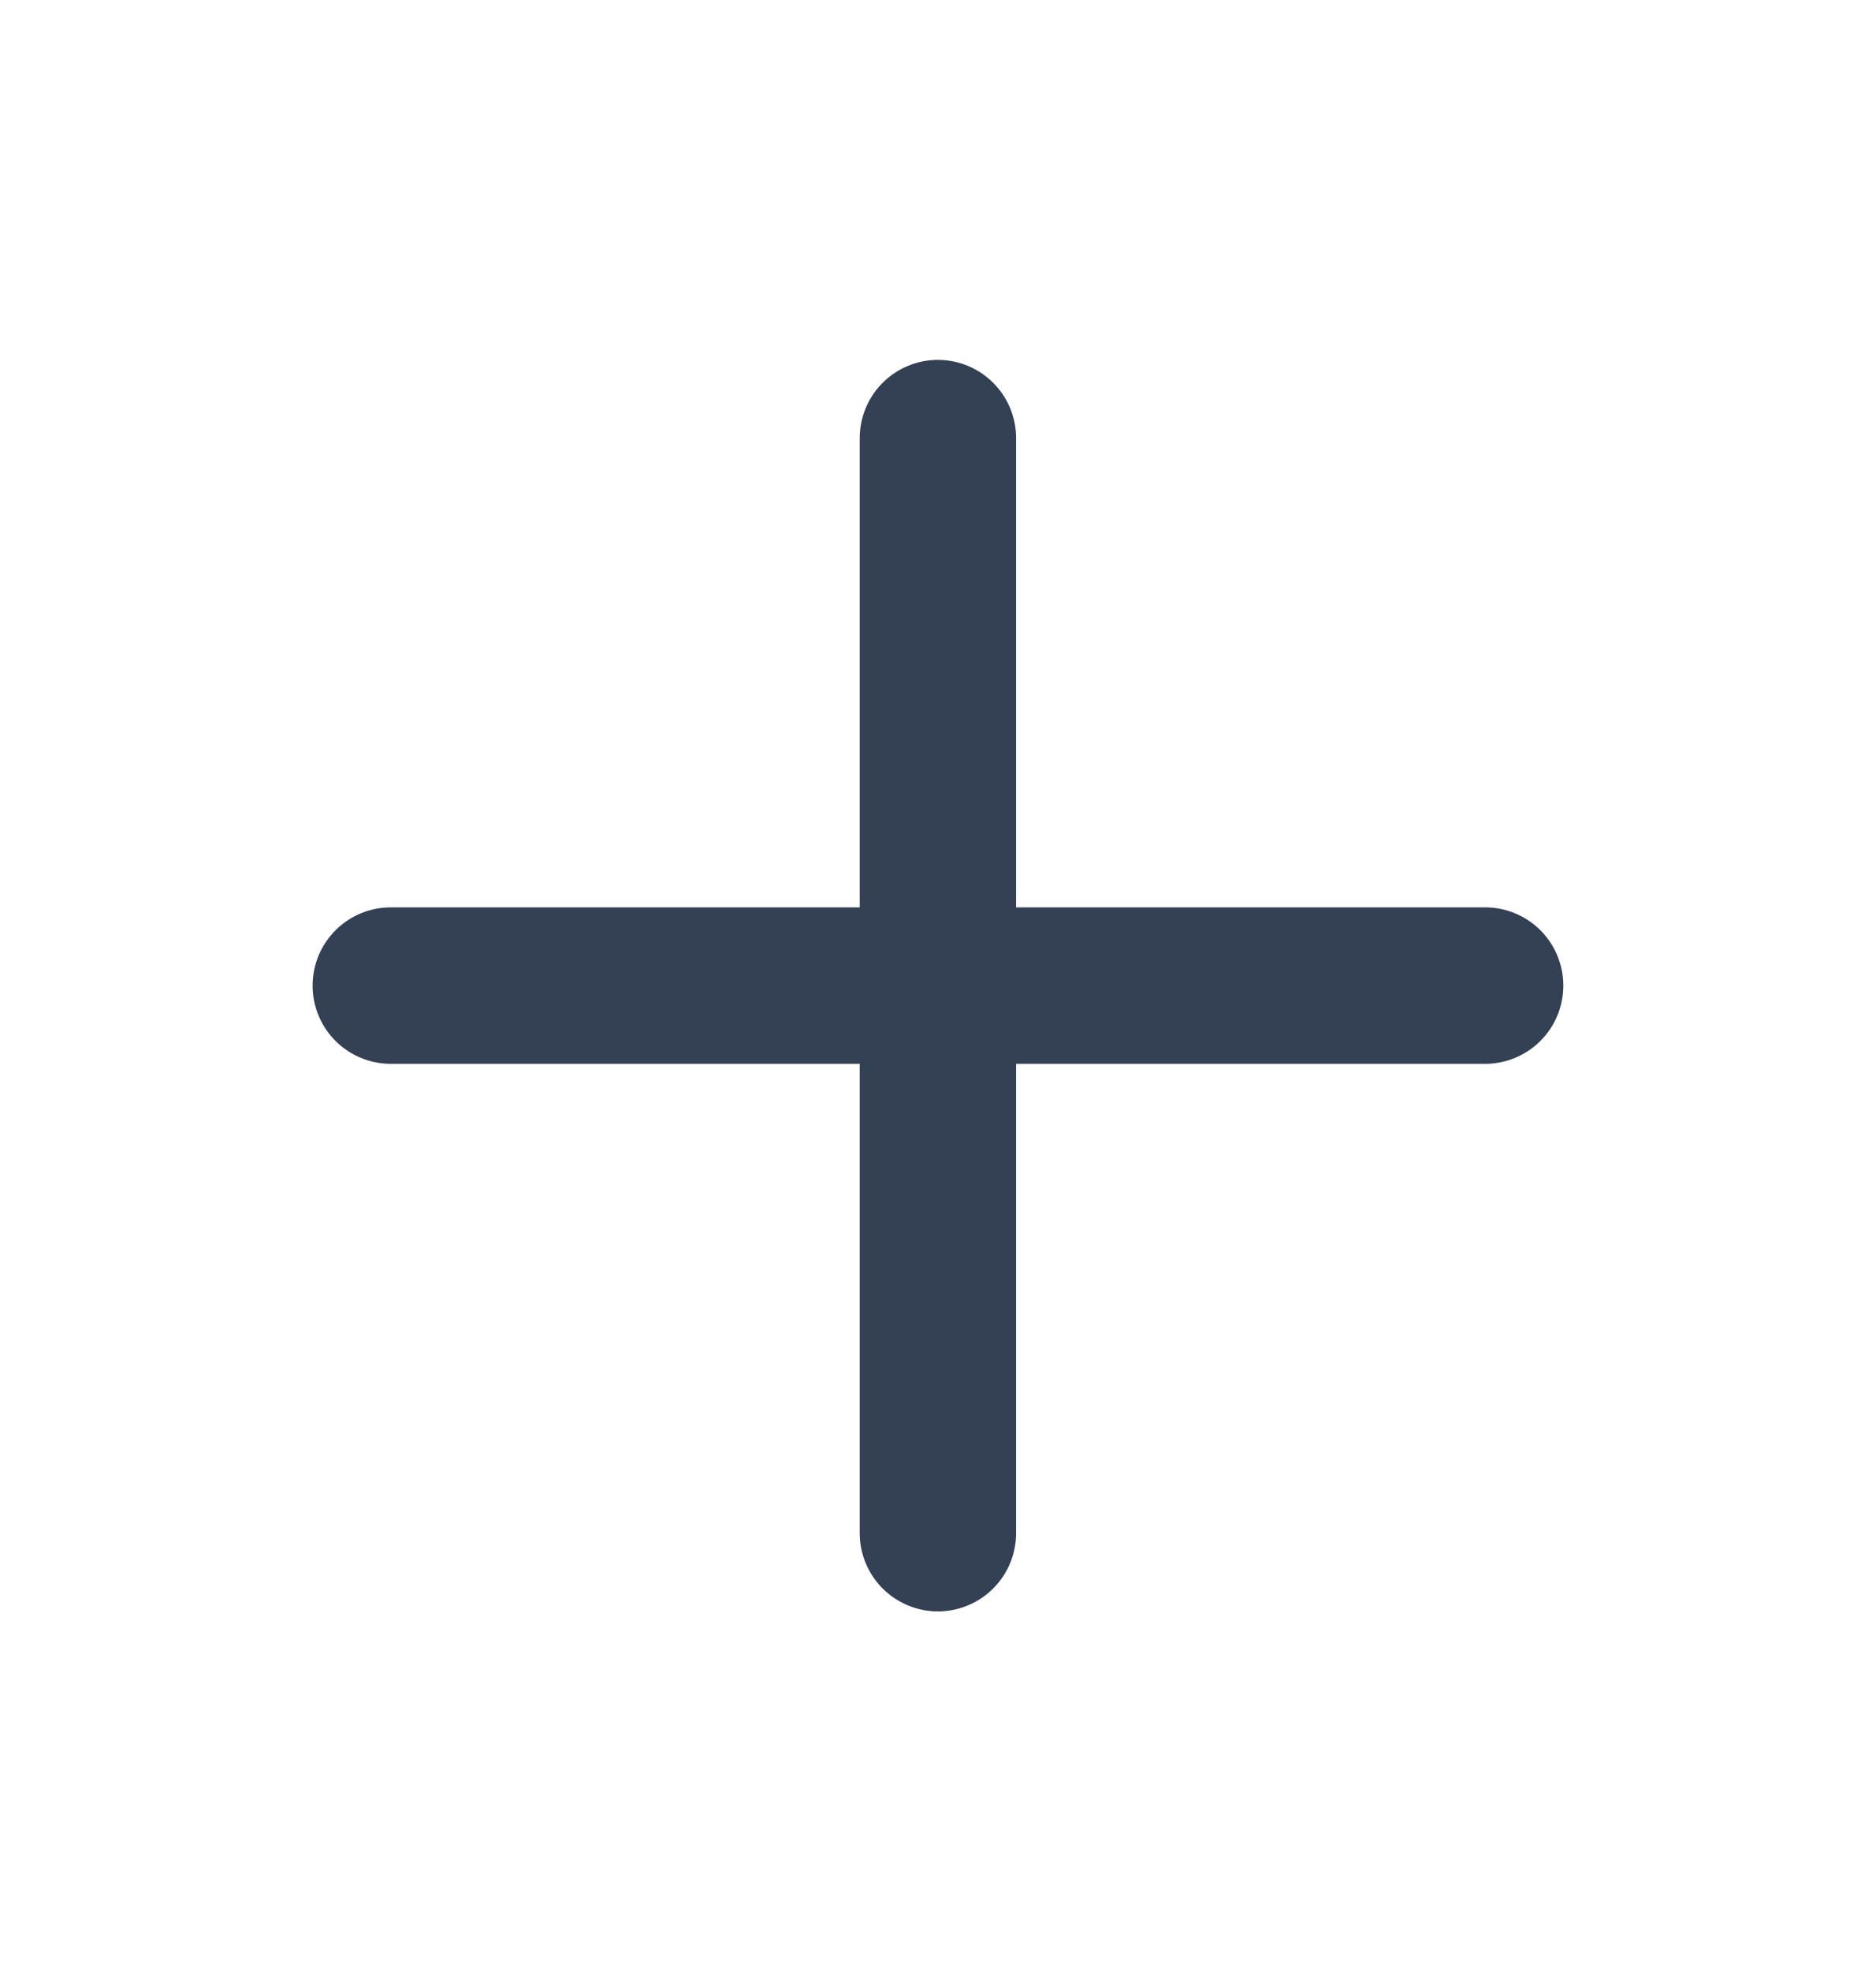<svg width="20" height="21" viewBox="0 0 20 21" fill="none" xmlns="http://www.w3.org/2000/svg">
<g id="plus">
<path id="Icon" d="M9.999 4.668V16.335M4.166 10.501H15.833" stroke="#344054" stroke-width="1.667" stroke-linecap="round" stroke-linejoin="round"/>
</g>
</svg>
